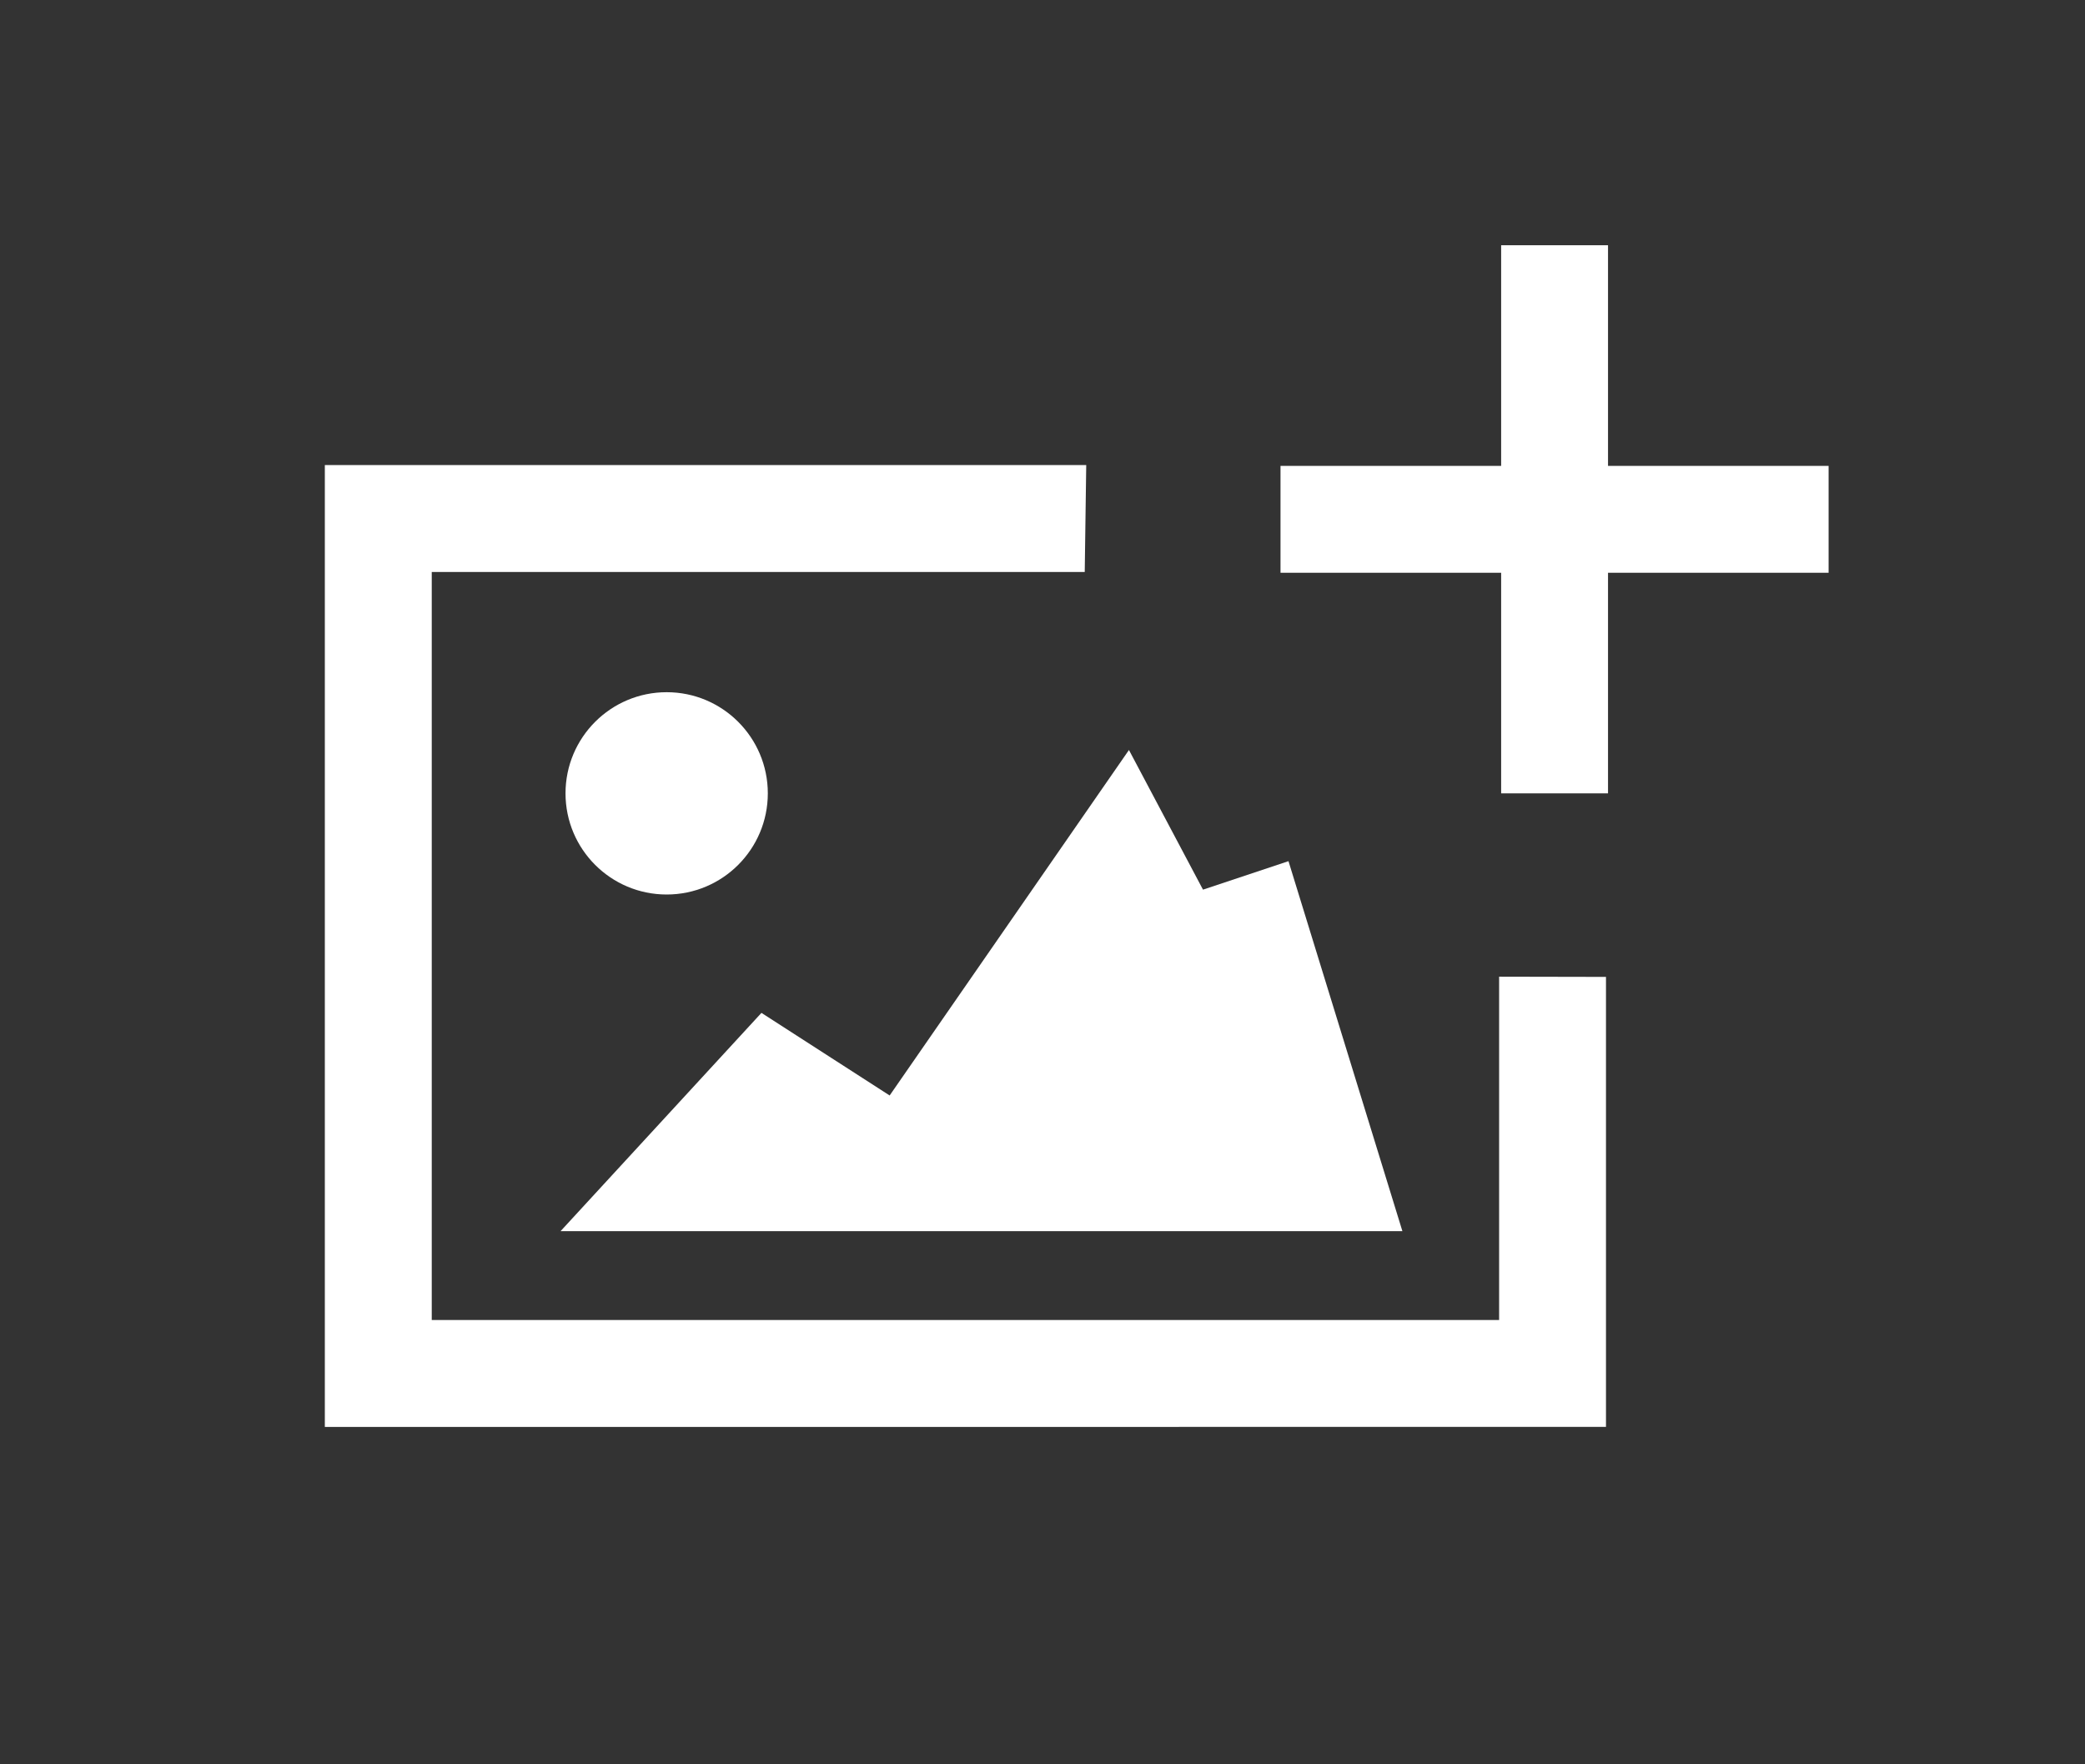 <?xml version="1.0" encoding="utf-8"?>
<!-- Generator: Adobe Illustrator 17.0.0, SVG Export Plug-In . SVG Version: 6.00 Build 0)  -->
<!DOCTYPE svg PUBLIC "-//W3C//DTD SVG 1.1//EN" "http://www.w3.org/Graphics/SVG/1.1/DTD/svg11.dtd">
<svg version="1.1" id="Layer_1" xmlns="http://www.w3.org/2000/svg" xmlns:xlink="http://www.w3.org/1999/xlink" x="0px" y="0px"
	 width="39px" height="33px" viewBox="0 0 39 33" enable-background="new 0 0 39 33" xml:space="preserve">
<rect x="0" y="0" width="39" height="33" fill="#333333" stroke="none"/>
<g>
	<g>
		<path fill="#FFFFFF" d="M30.04,8.699 M28.041,10.698 M28.041,18.268v6.422H8.076V10.698H20.29l0.028-1.999H6.076v17.99H30.04
			v-8.417L28.041,18.268z"/>
		<polygon fill="#FFFFFF" points="10.485,23.028 26.232,23.028 24.101,16.107 22.502,16.64 21.117,14.028 16.641,20.49
			14.243,18.945 		"/>
		<circle fill="#FFFFFF" cx="12.47" cy="14.839" r="1.892"/>
	</g>
	<rect x="28.079" y="4.587" fill="#FFFFFF" width="1.999" height="10.252"/>
	<rect x="23.952" y="8.714" fill="#FFFFFF" width="10.252" height="1.999"/>
</g>
</svg>
